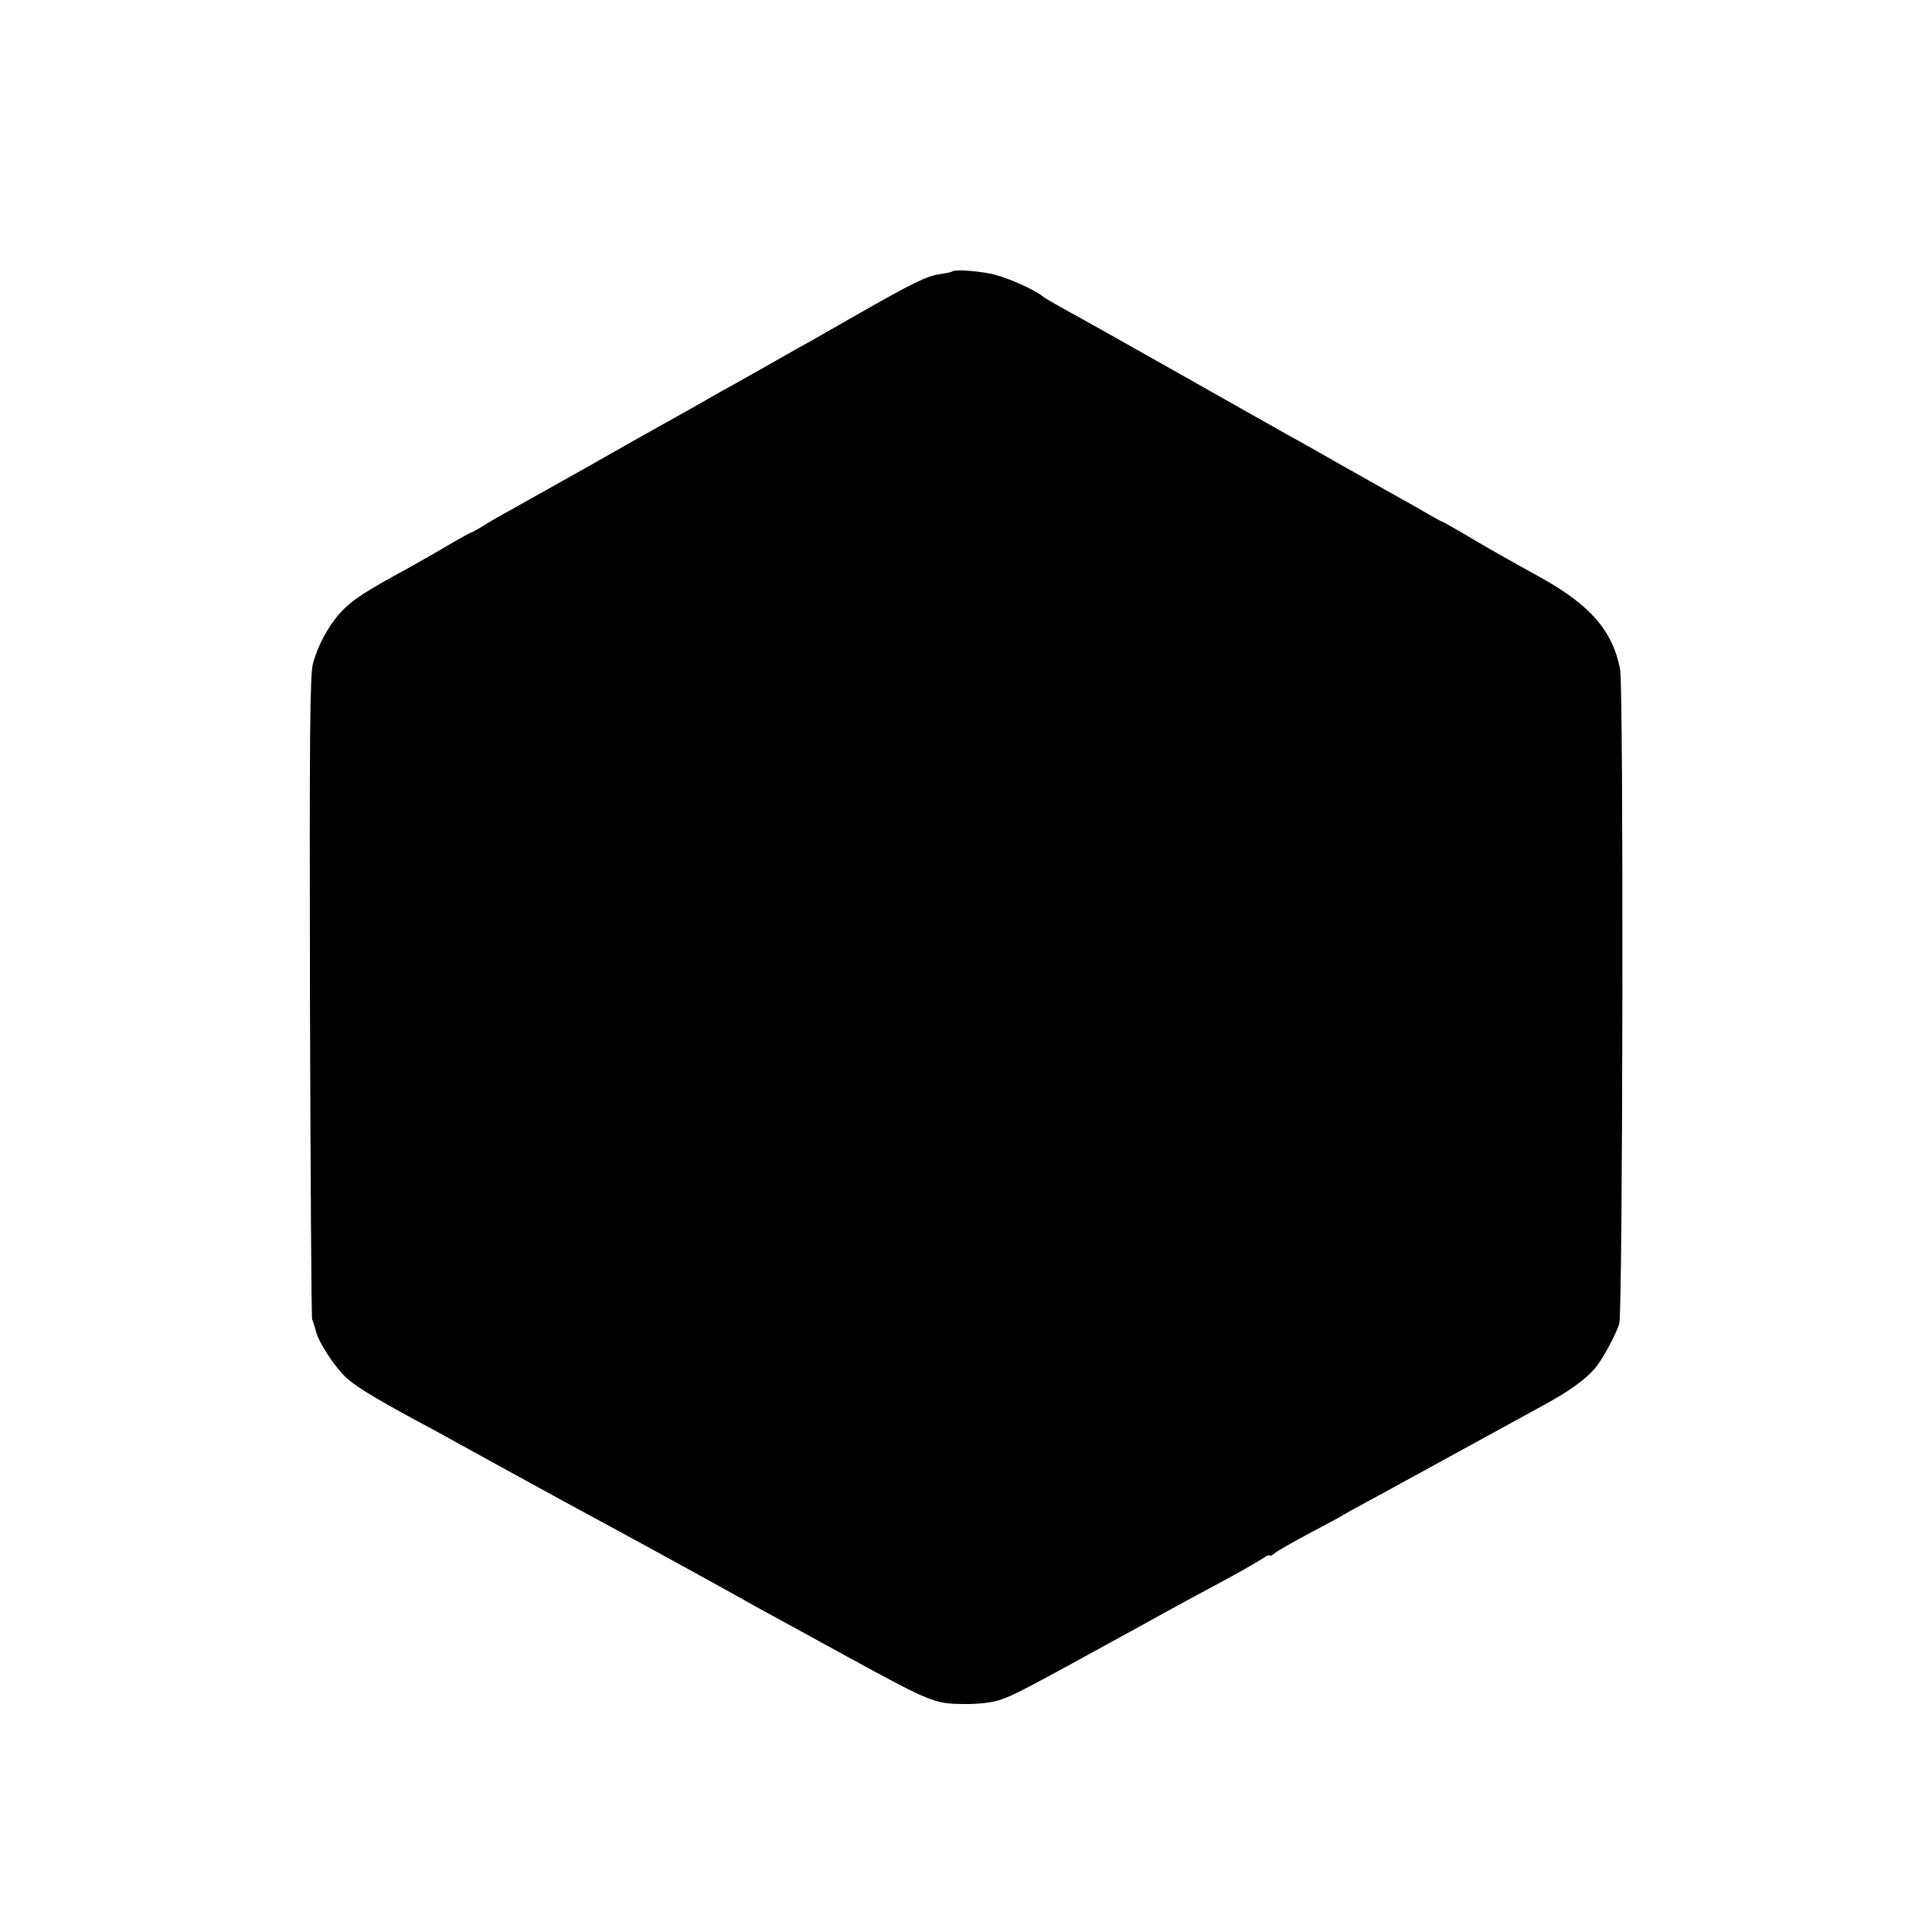 <?xml version="1.0" standalone="no"?>
<!DOCTYPE svg PUBLIC "-//W3C//DTD SVG 20010904//EN"
 "http://www.w3.org/TR/2001/REC-SVG-20010904/DTD/svg10.dtd">
<svg version="1.0" xmlns="http://www.w3.org/2000/svg"
 width="700pt" height="700pt" viewBox="0 0 700 700"
 preserveAspectRatio="xMidYMid meet">
<g transform="translate(0,700) scale(0.1,-0.1)"
fill="#000000" stroke="none">
<path d="M3449 6016 c-2 -2 -21 -6 -42 -9 -47 -6 -100 -32 -302 -147 -88 -51
-185 -106 -215 -122 -30 -17 -86 -49 -125 -71 -38 -22 -88 -49 -110 -62 -22
-12 -57 -31 -77 -43 -50 -29 -91 -52 -163 -92 -33 -18 -159 -89 -280 -158
-121 -68 -249 -140 -285 -160 -36 -19 -82 -46 -102 -59 -21 -13 -40 -23 -42
-23 -2 0 -37 -19 -78 -43 -40 -24 -104 -60 -141 -81 -169 -92 -210 -119 -254
-166 -42 -46 -82 -119 -99 -184 -11 -42 -13 -252 -11 -1206 2 -635 5 -1162 8
-1170 3 -8 10 -28 14 -45 12 -43 70 -131 111 -168 37 -33 102 -72 245 -150 46
-24 104 -56 129 -70 72 -40 440 -242 500 -274 112 -60 457 -249 537 -294 18
-10 61 -34 95 -53 35 -19 169 -92 298 -163 311 -170 325 -176 430 -177 50 -1
104 5 130 14 53 17 85 34 520 273 137 76 155 85 325 177 44 24 92 52 108 62
15 11 27 16 27 12 0 -4 8 0 18 8 9 8 67 41 127 73 61 32 115 61 120 65 6 4 44
25 85 47 41 22 185 101 320 175 135 74 281 154 325 178 85 46 146 89 182 130
28 32 79 126 90 165 13 51 16 2301 3 2370 -27 139 -107 232 -287 332 -164 91
-202 113 -281 160 -41 24 -75 43 -77 43 -2 0 -27 14 -55 30 -28 17 -79 45
-113 64 -34 19 -123 69 -197 111 -74 42 -160 91 -190 107 -30 17 -208 117
-395 223 -187 106 -371 209 -410 230 -38 21 -77 43 -85 50 -39 30 -141 74
-194 84 -60 11 -129 15 -137 7z"/>
</g>
</svg>
